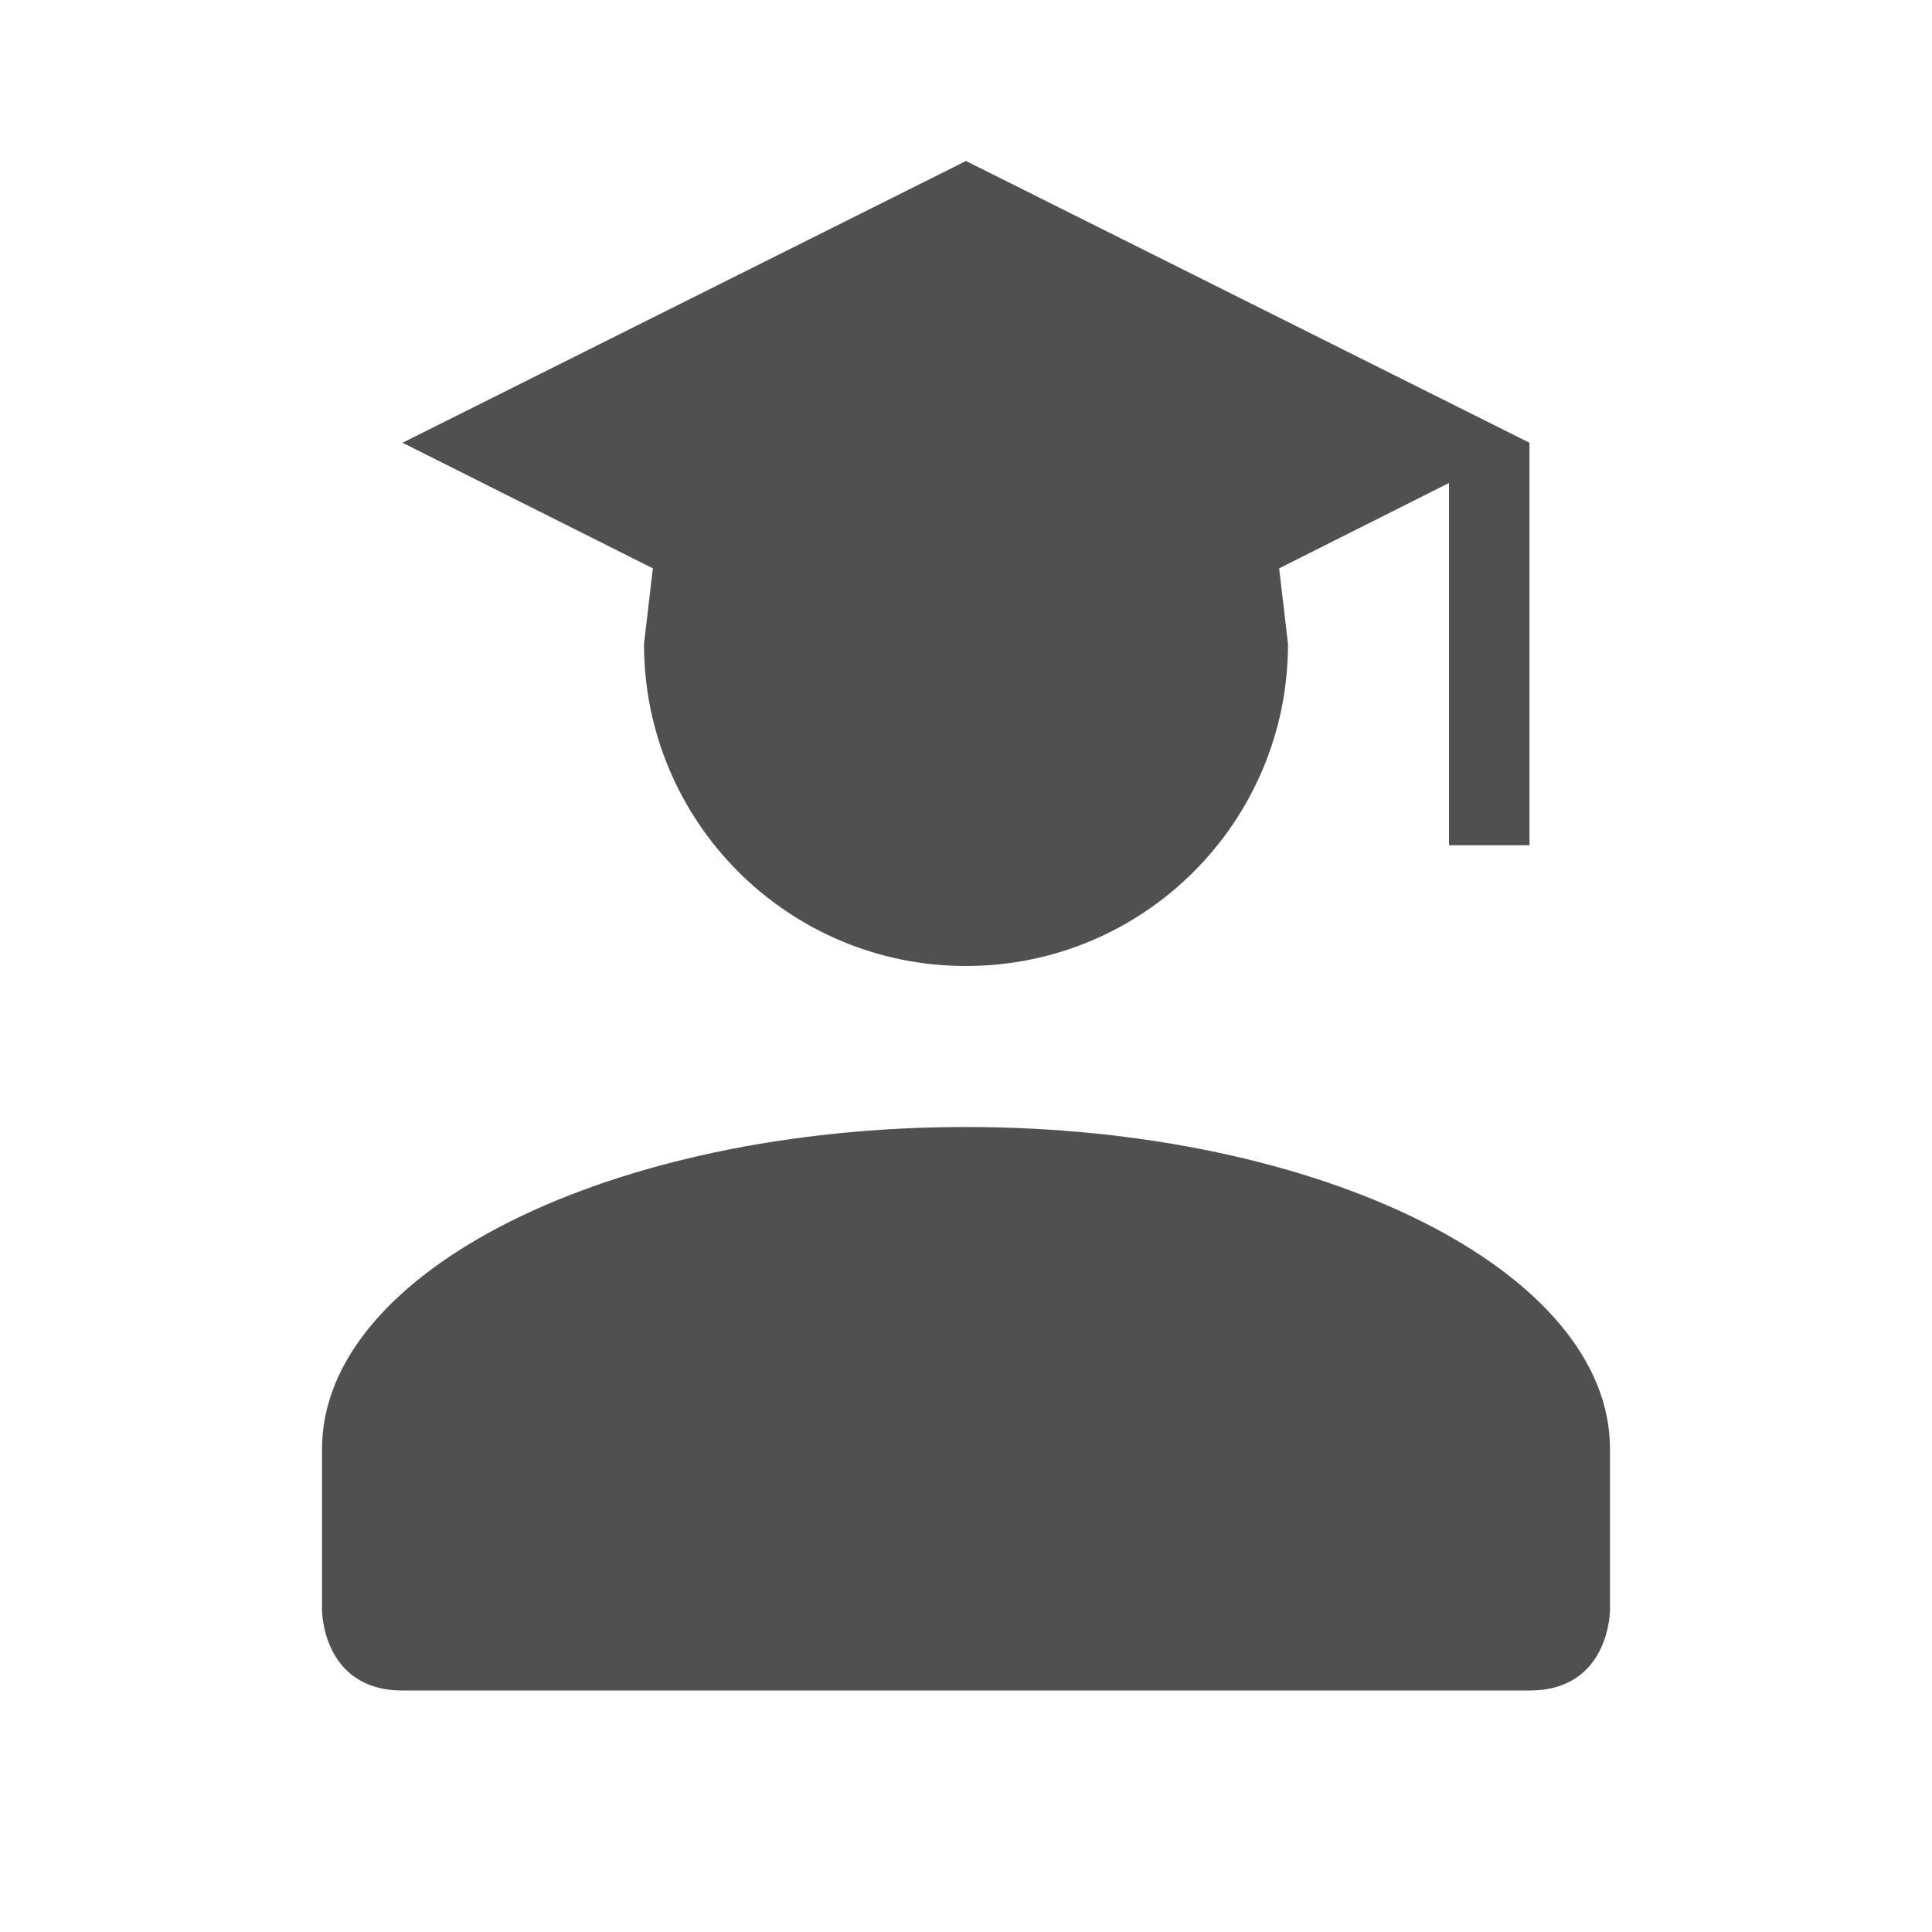 <svg width="24" height="24" viewBox="0 0 24 24" fill="none" xmlns="http://www.w3.org/2000/svg">
<path d="M16 8C16 10.21 14.21 12 12 12C9.79 12 8 10.21 8 8L8.11 7.06L5 5.5L12 2L19 5.5V10.5H18V6L15.89 7.06L16 8ZM12 14C16.42 14 20 15.79 20 18V20C20 20 20 21 19 21C18 21 6 21 6 21C6 21 6 21 5 21C4 21 4 20 4 20V18C4 15.79 7.58 14 12 14Z" fill="#505050"/>
</svg>
